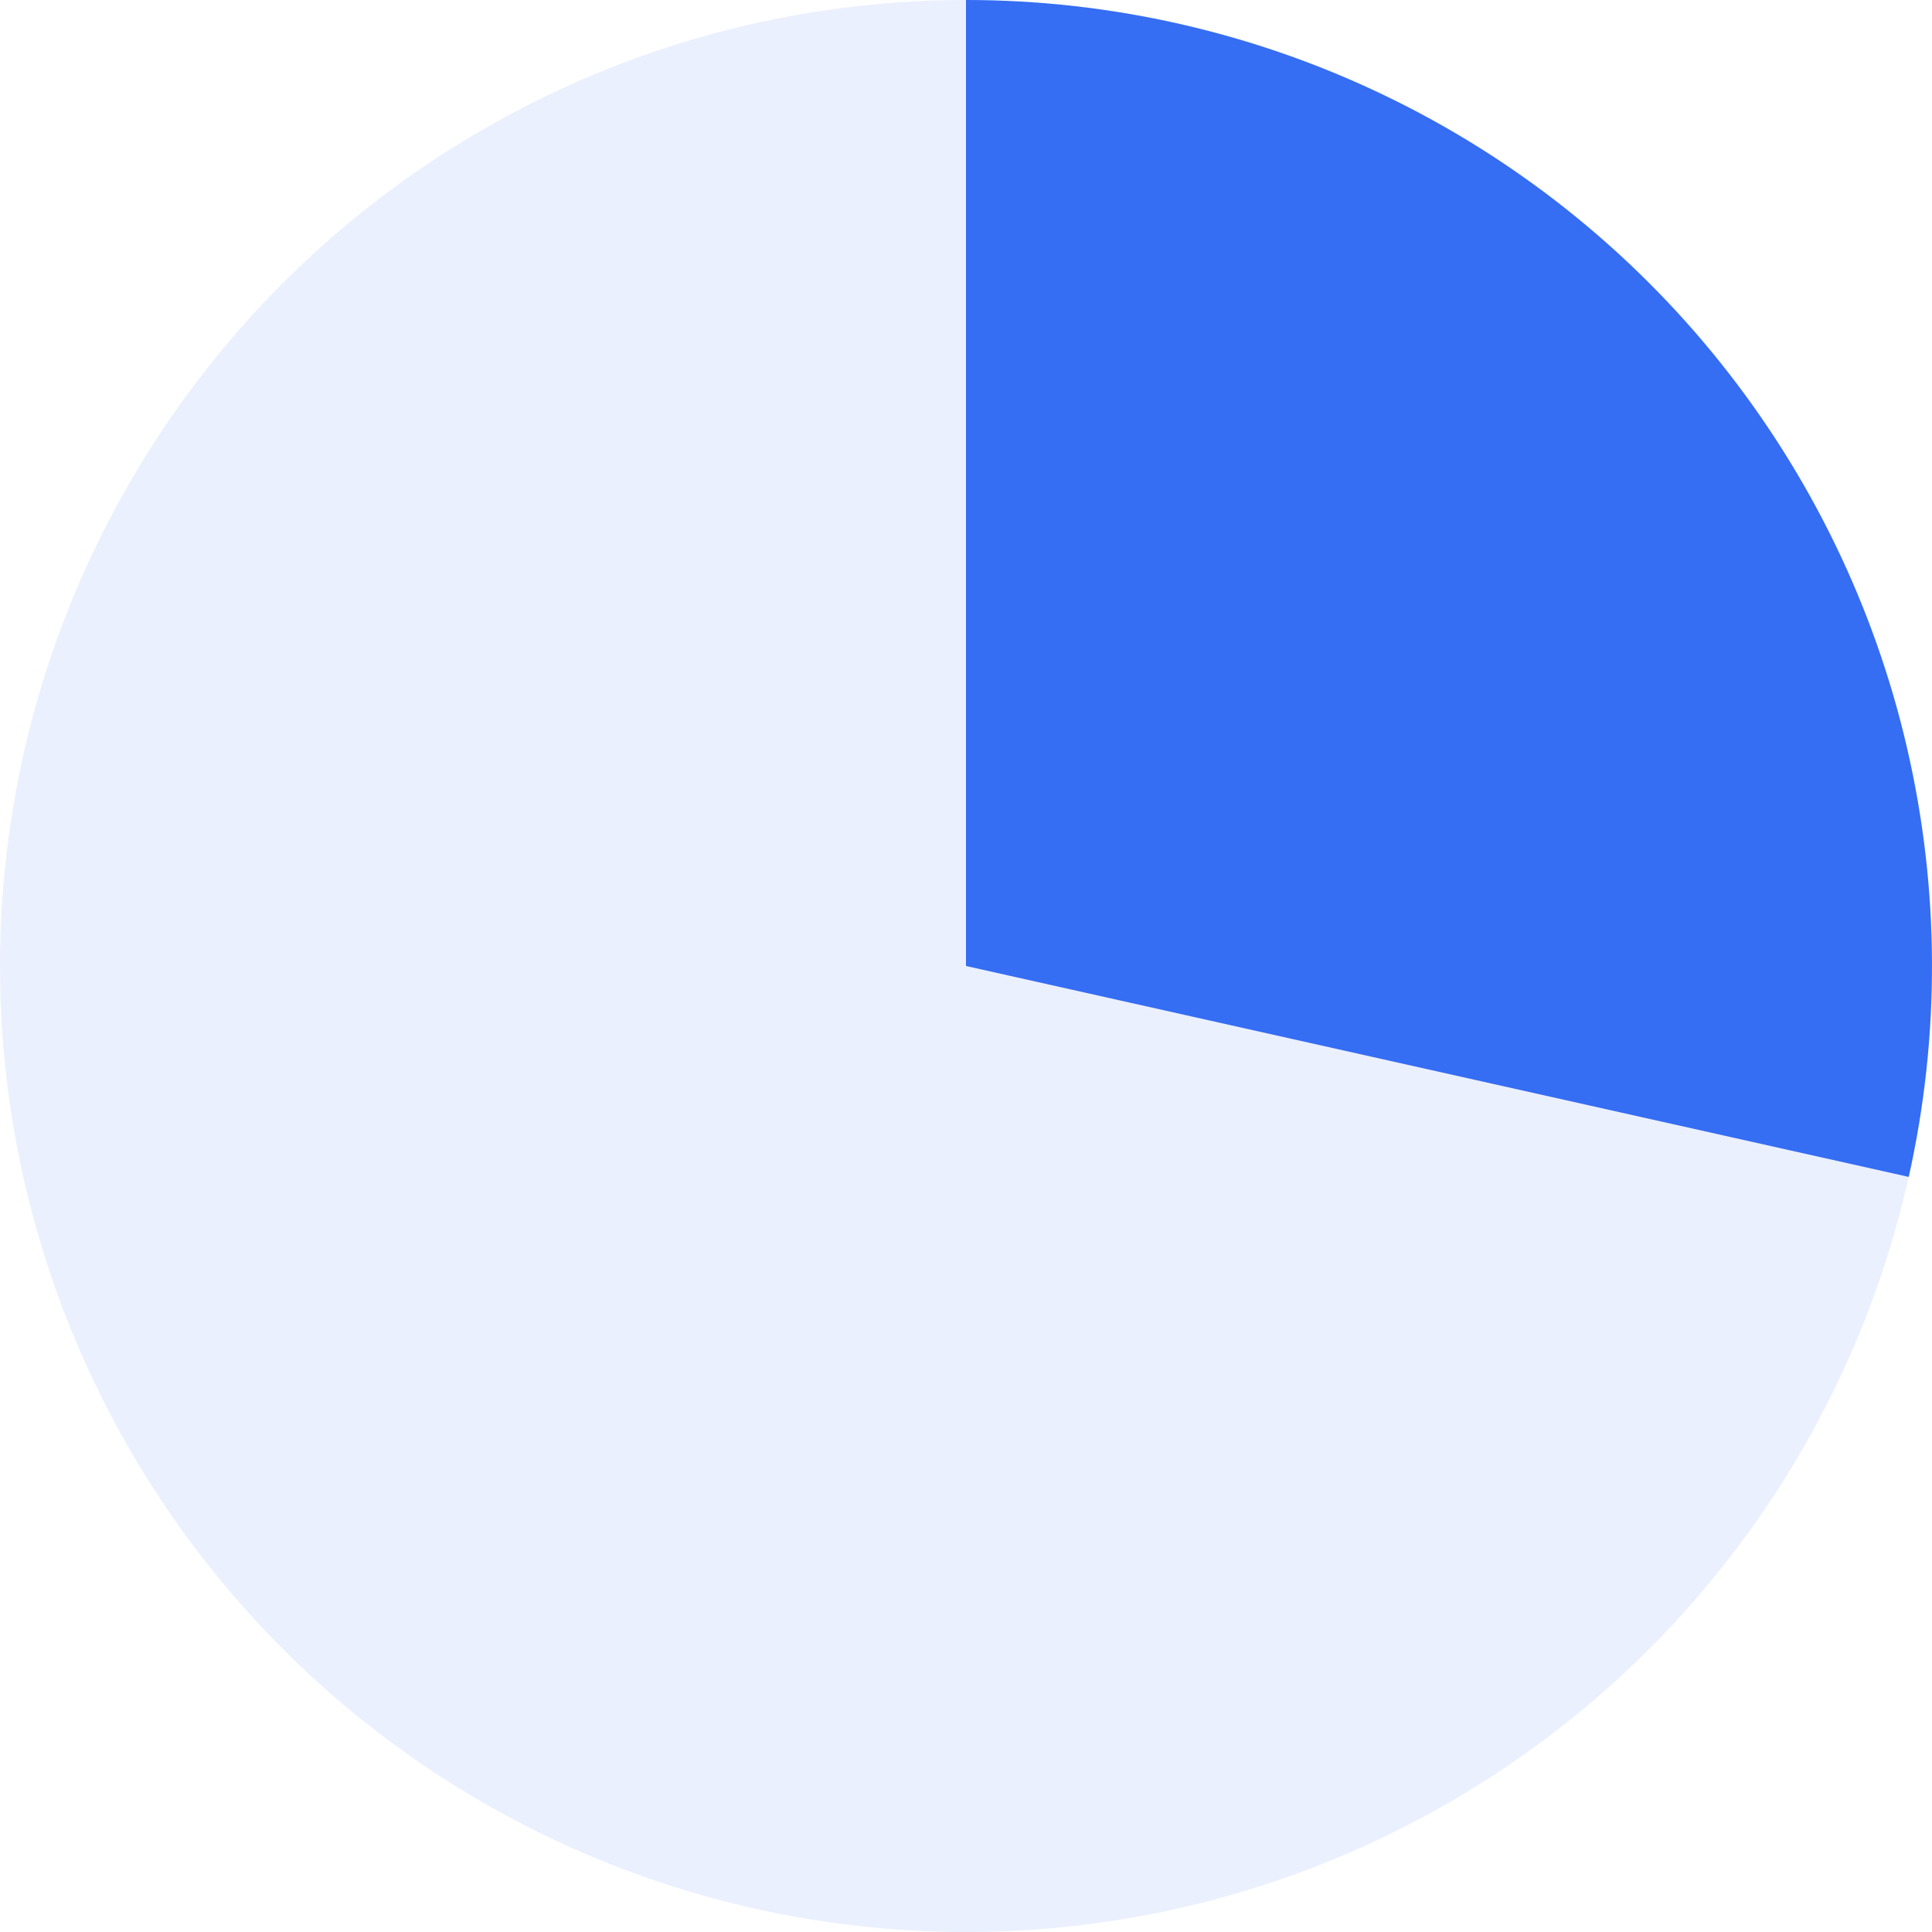 <svg width="24" height="24" viewBox="0 0 24 24" fill="none" xmlns="http://www.w3.org/2000/svg">
<circle opacity="0.1" cx="12" cy="12" r="12" fill="#356DF3"/>
<path d="M12 0C13.798 2.14454e-08 15.574 0.404 17.195 1.183C18.816 1.961 20.241 3.094 21.366 4.498C22.49 5.901 23.285 7.54 23.69 9.292C24.096 11.044 24.103 12.864 23.711 14.62L12 12V0Z" fill="#356DF3"/>
</svg>
